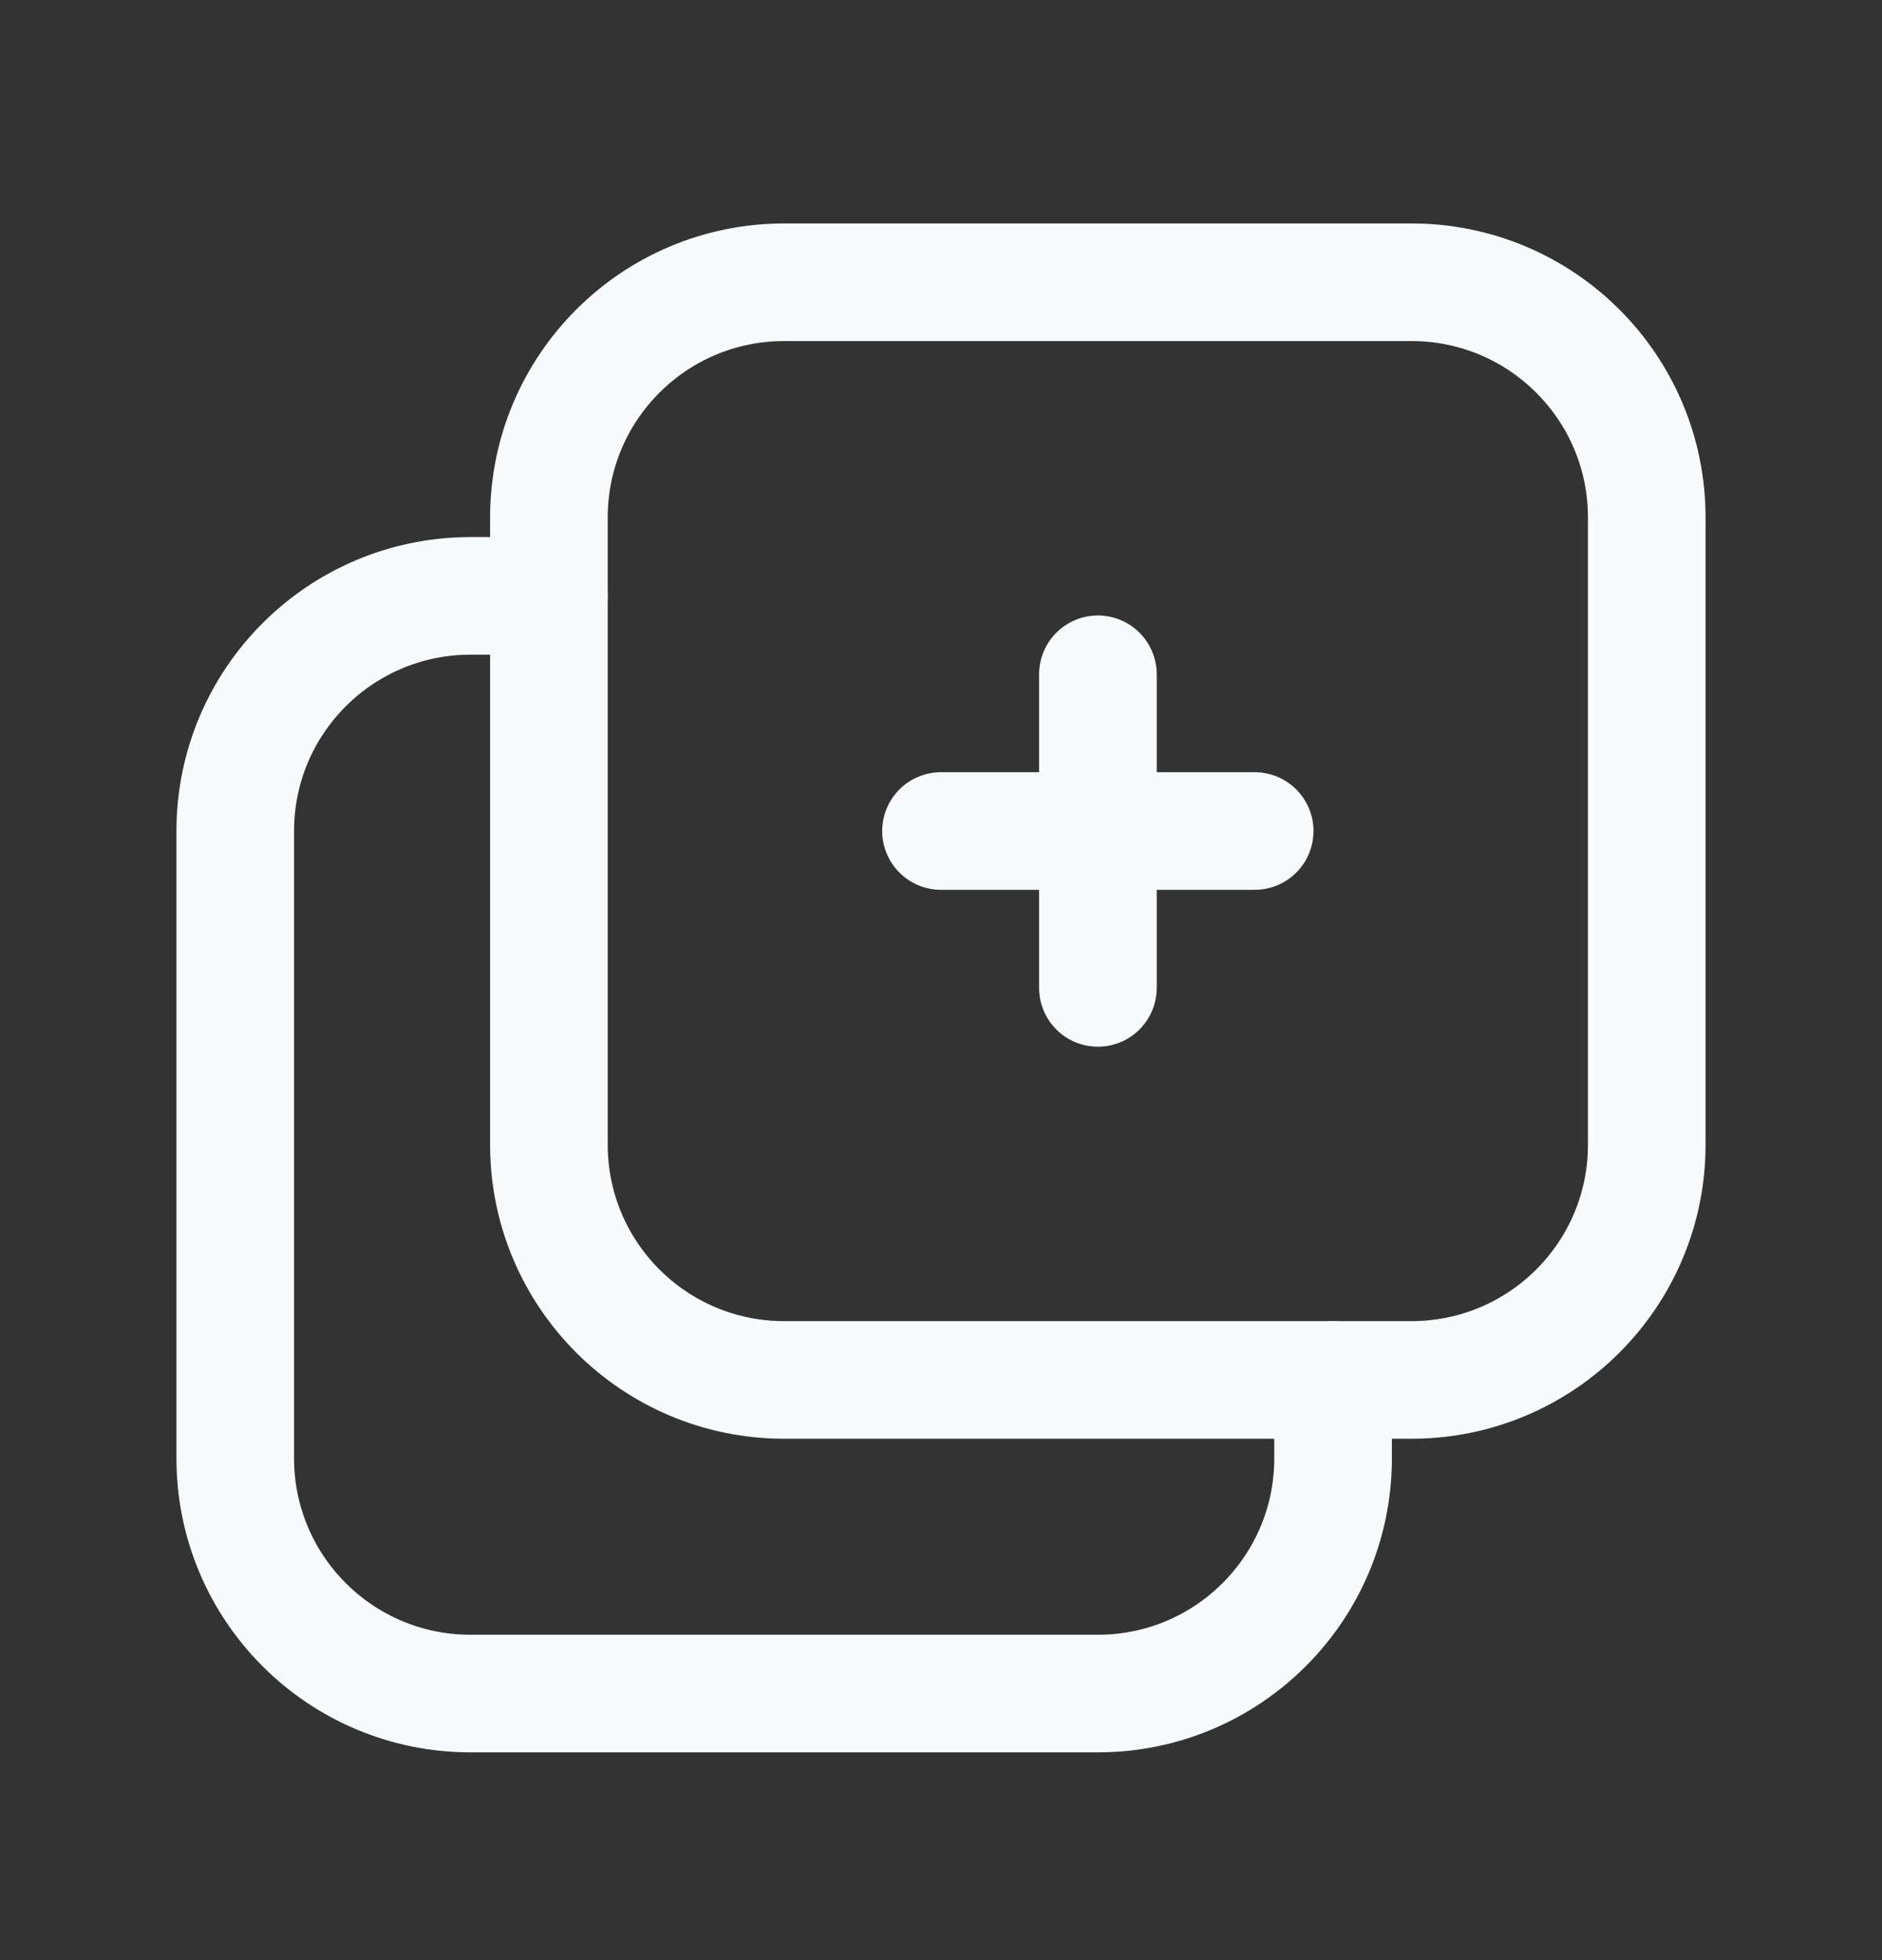 <svg width="24" height="25" viewBox="0 0 24 25" fill="none" xmlns="http://www.w3.org/2000/svg">
<rect x="0" y="0" width="24" height="25" fill="#333333" stroke="none"/>
<path fill-rule="evenodd" clip-rule="evenodd" d="M7 6.6V14.6C7 16.257 8.343 17.6 10 17.6H18C19.657 17.6 21 16.257 21 14.6V6.6C21 4.943 19.657 3.6 18 3.6H10C8.343 3.6 7 4.943 7 6.6Z" stroke="#F8F9FB" stroke-width="1.5" stroke-linecap="round" stroke-linejoin="round"/>
<path d="M17 17.6V18.6C17 20.257 15.657 21.6 14 21.6H6C4.343 21.6 3 20.257 3 18.6V10.6C3 8.943 4.343 7.6 6 7.6H7" stroke="#F8F9FB" stroke-width="1.5" stroke-linecap="round" stroke-linejoin="round"/>
<path d="M14.001 12.6V8.6" stroke="#F8F9FB" stroke-width="1.5" stroke-linecap="round" stroke-linejoin="round"/>
<path d="M12 10.599H16" stroke="#F8F9FB" stroke-width="1.5" stroke-linecap="round" stroke-linejoin="round"/>
</svg>
